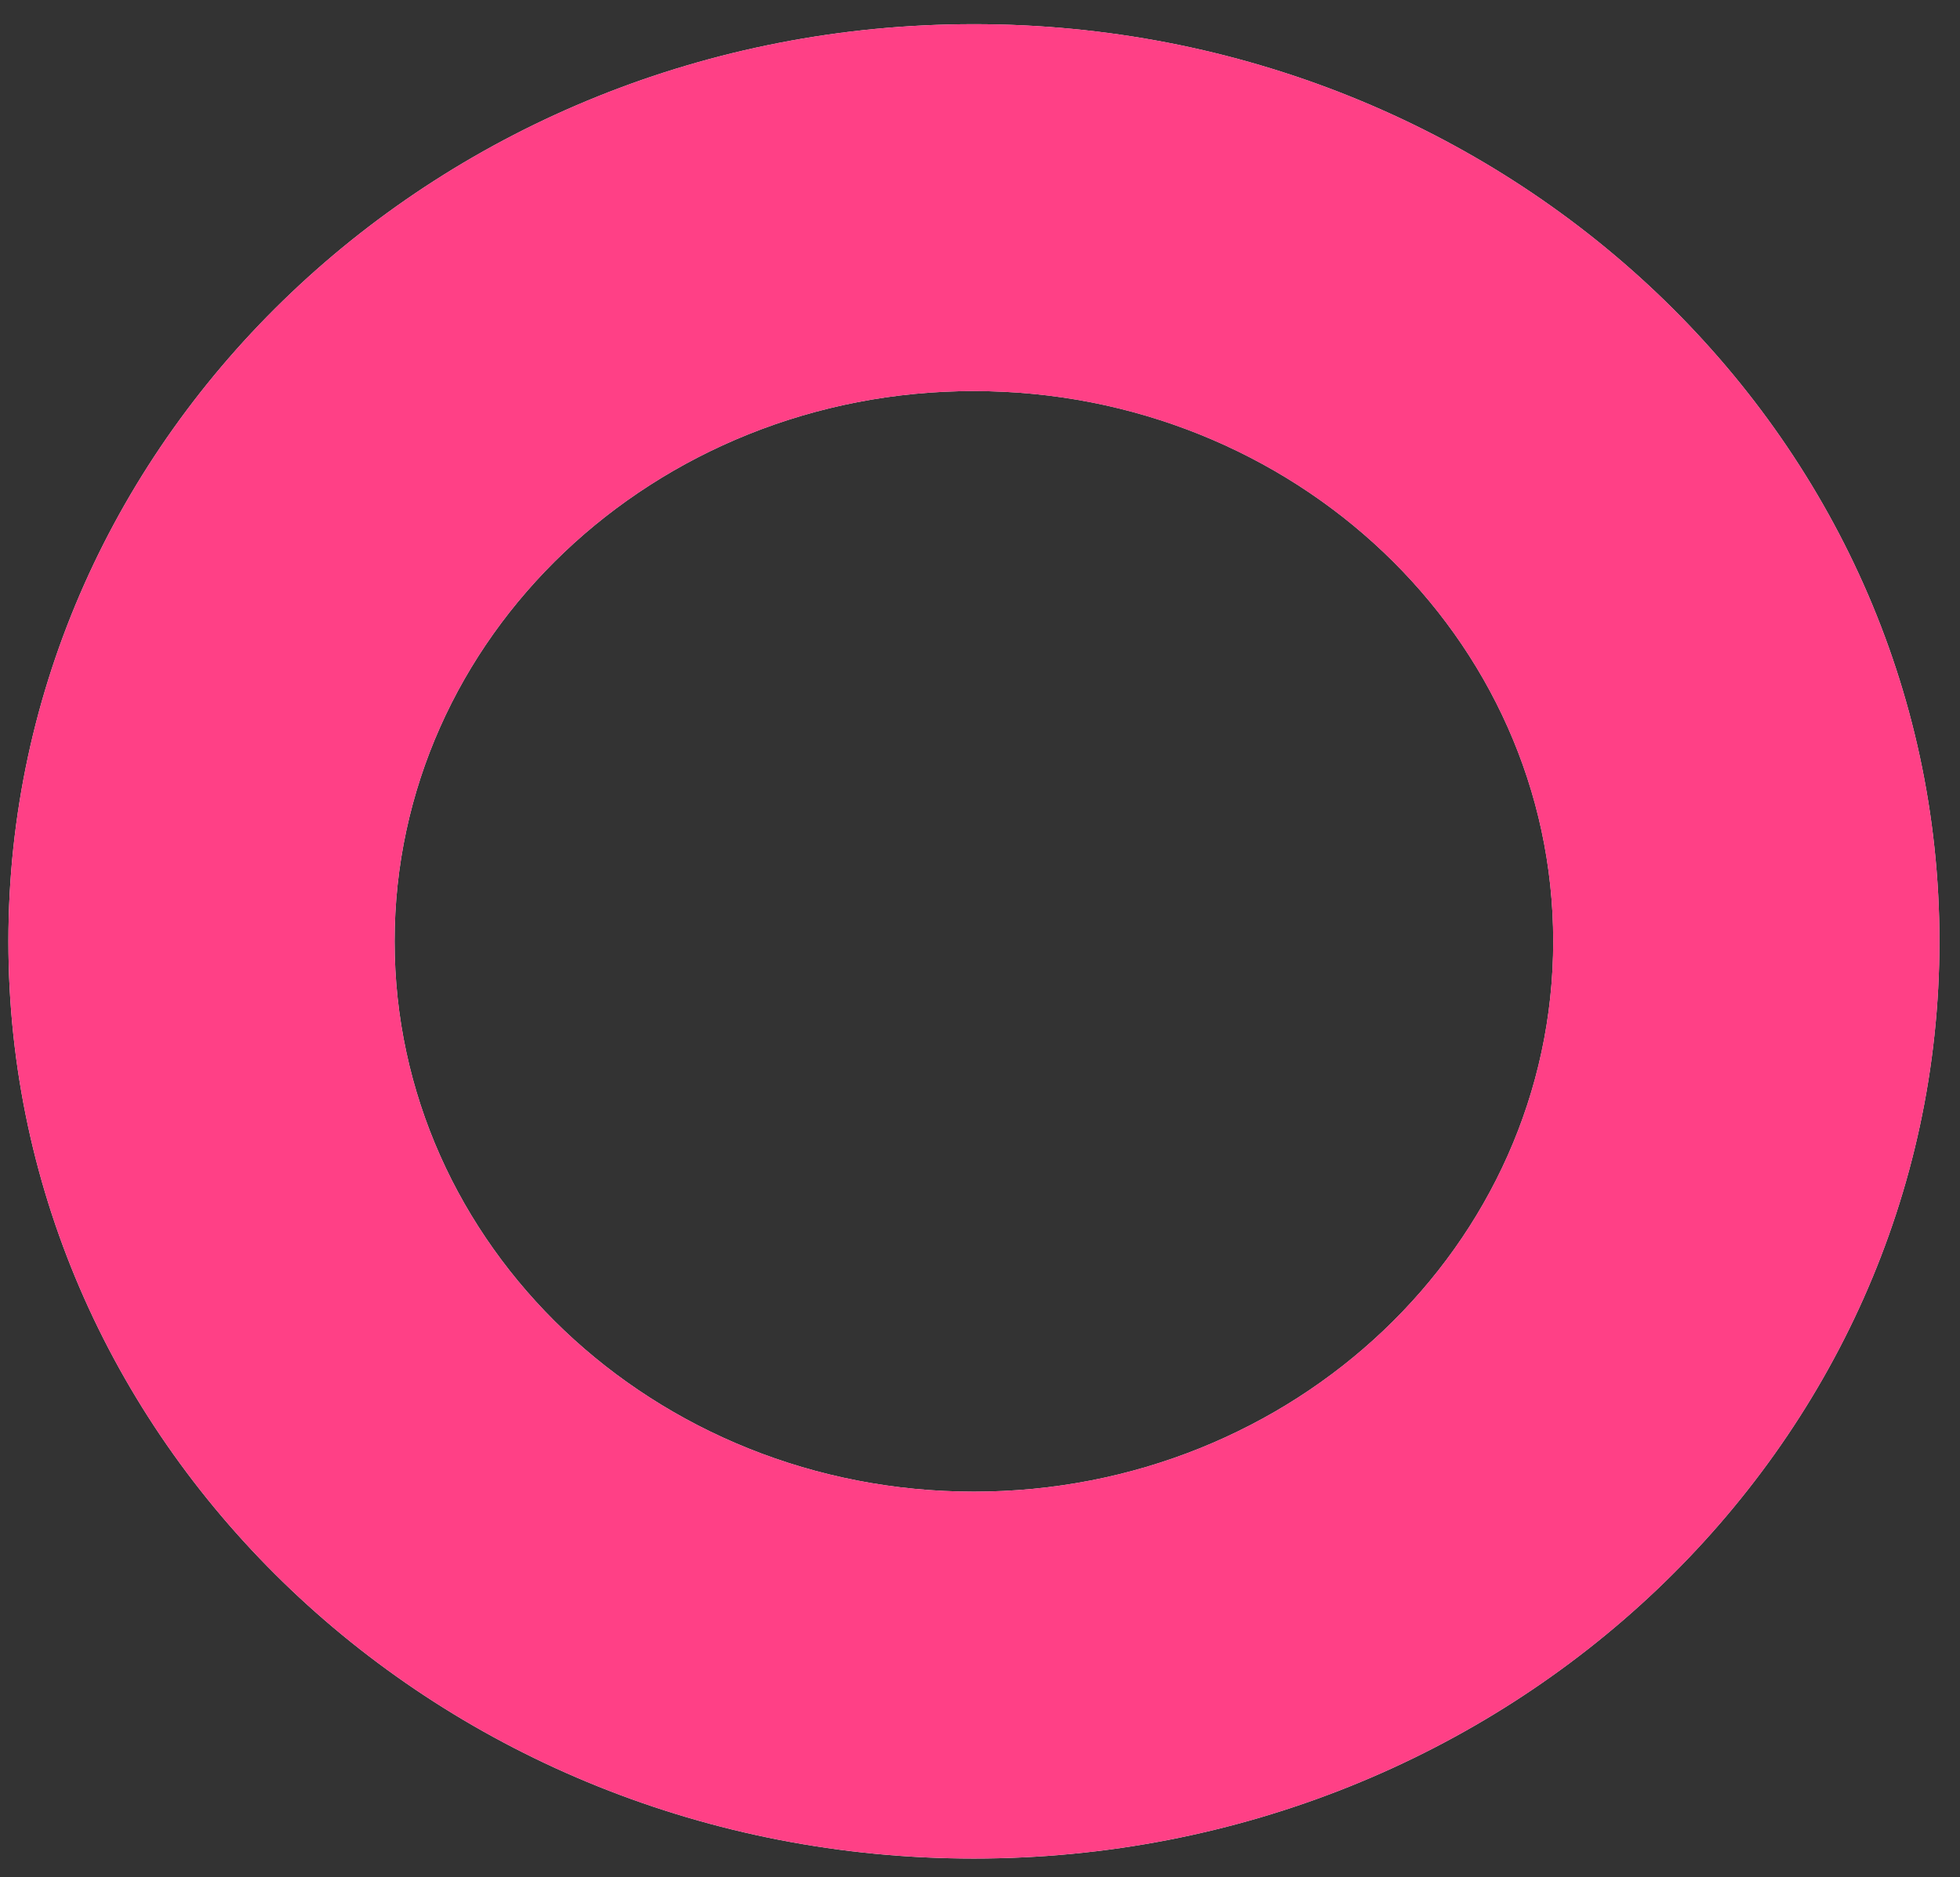 <svg width="71" height="68" viewBox="0 0 71 68" fill="none" xmlns="http://www.w3.org/2000/svg">
<rect x="0" y="0" width="71" height="68" fill="#333333" stroke="none"/>
<path d="M0.304 34.098C0.304 52.446 15.963 67.321 35.279 67.321C54.596 67.321 70.255 52.446 70.255 34.098C70.255 15.75 54.596 0.876 35.279 0.876C15.963 0.876 0.304 15.75 0.304 34.098ZM56.265 34.098C56.265 45.107 46.869 54.032 35.279 54.032C23.689 54.032 14.294 45.107 14.294 34.098C14.294 23.089 23.689 14.165 35.279 14.165C46.869 14.165 56.265 23.089 56.265 34.098Z" fill="#FFE7F0"/>
<path opacity="0.2" d="M35.279 0.876C42.724 0.876 49.975 3.133 55.976 7.317C61.978 11.502 66.417 17.397 68.648 24.143C70.879 30.89 70.785 38.137 68.38 44.83C65.975 51.522 61.385 57.311 55.277 61.355L47.278 50.452C50.943 48.026 53.697 44.553 55.14 40.537C56.583 36.522 56.639 32.173 55.3 28.125C53.962 24.077 51.298 20.541 47.698 18.03C44.097 15.519 39.746 14.165 35.279 14.165V0.876Z" fill="#FF4086"/>
<path d="M0.304 34.098C0.304 52.446 15.963 67.32 35.279 67.32C54.596 67.32 70.255 52.446 70.255 34.098C70.255 15.75 54.596 0.876 35.279 0.876C15.963 0.876 0.304 15.75 0.304 34.098ZM56.265 34.098C56.265 45.107 46.869 54.032 35.279 54.032C23.689 54.032 14.294 45.107 14.294 34.098C14.294 23.089 23.689 14.165 35.279 14.165C46.869 14.165 56.265 23.089 56.265 34.098Z" fill="#FF4086"/>
</svg>
